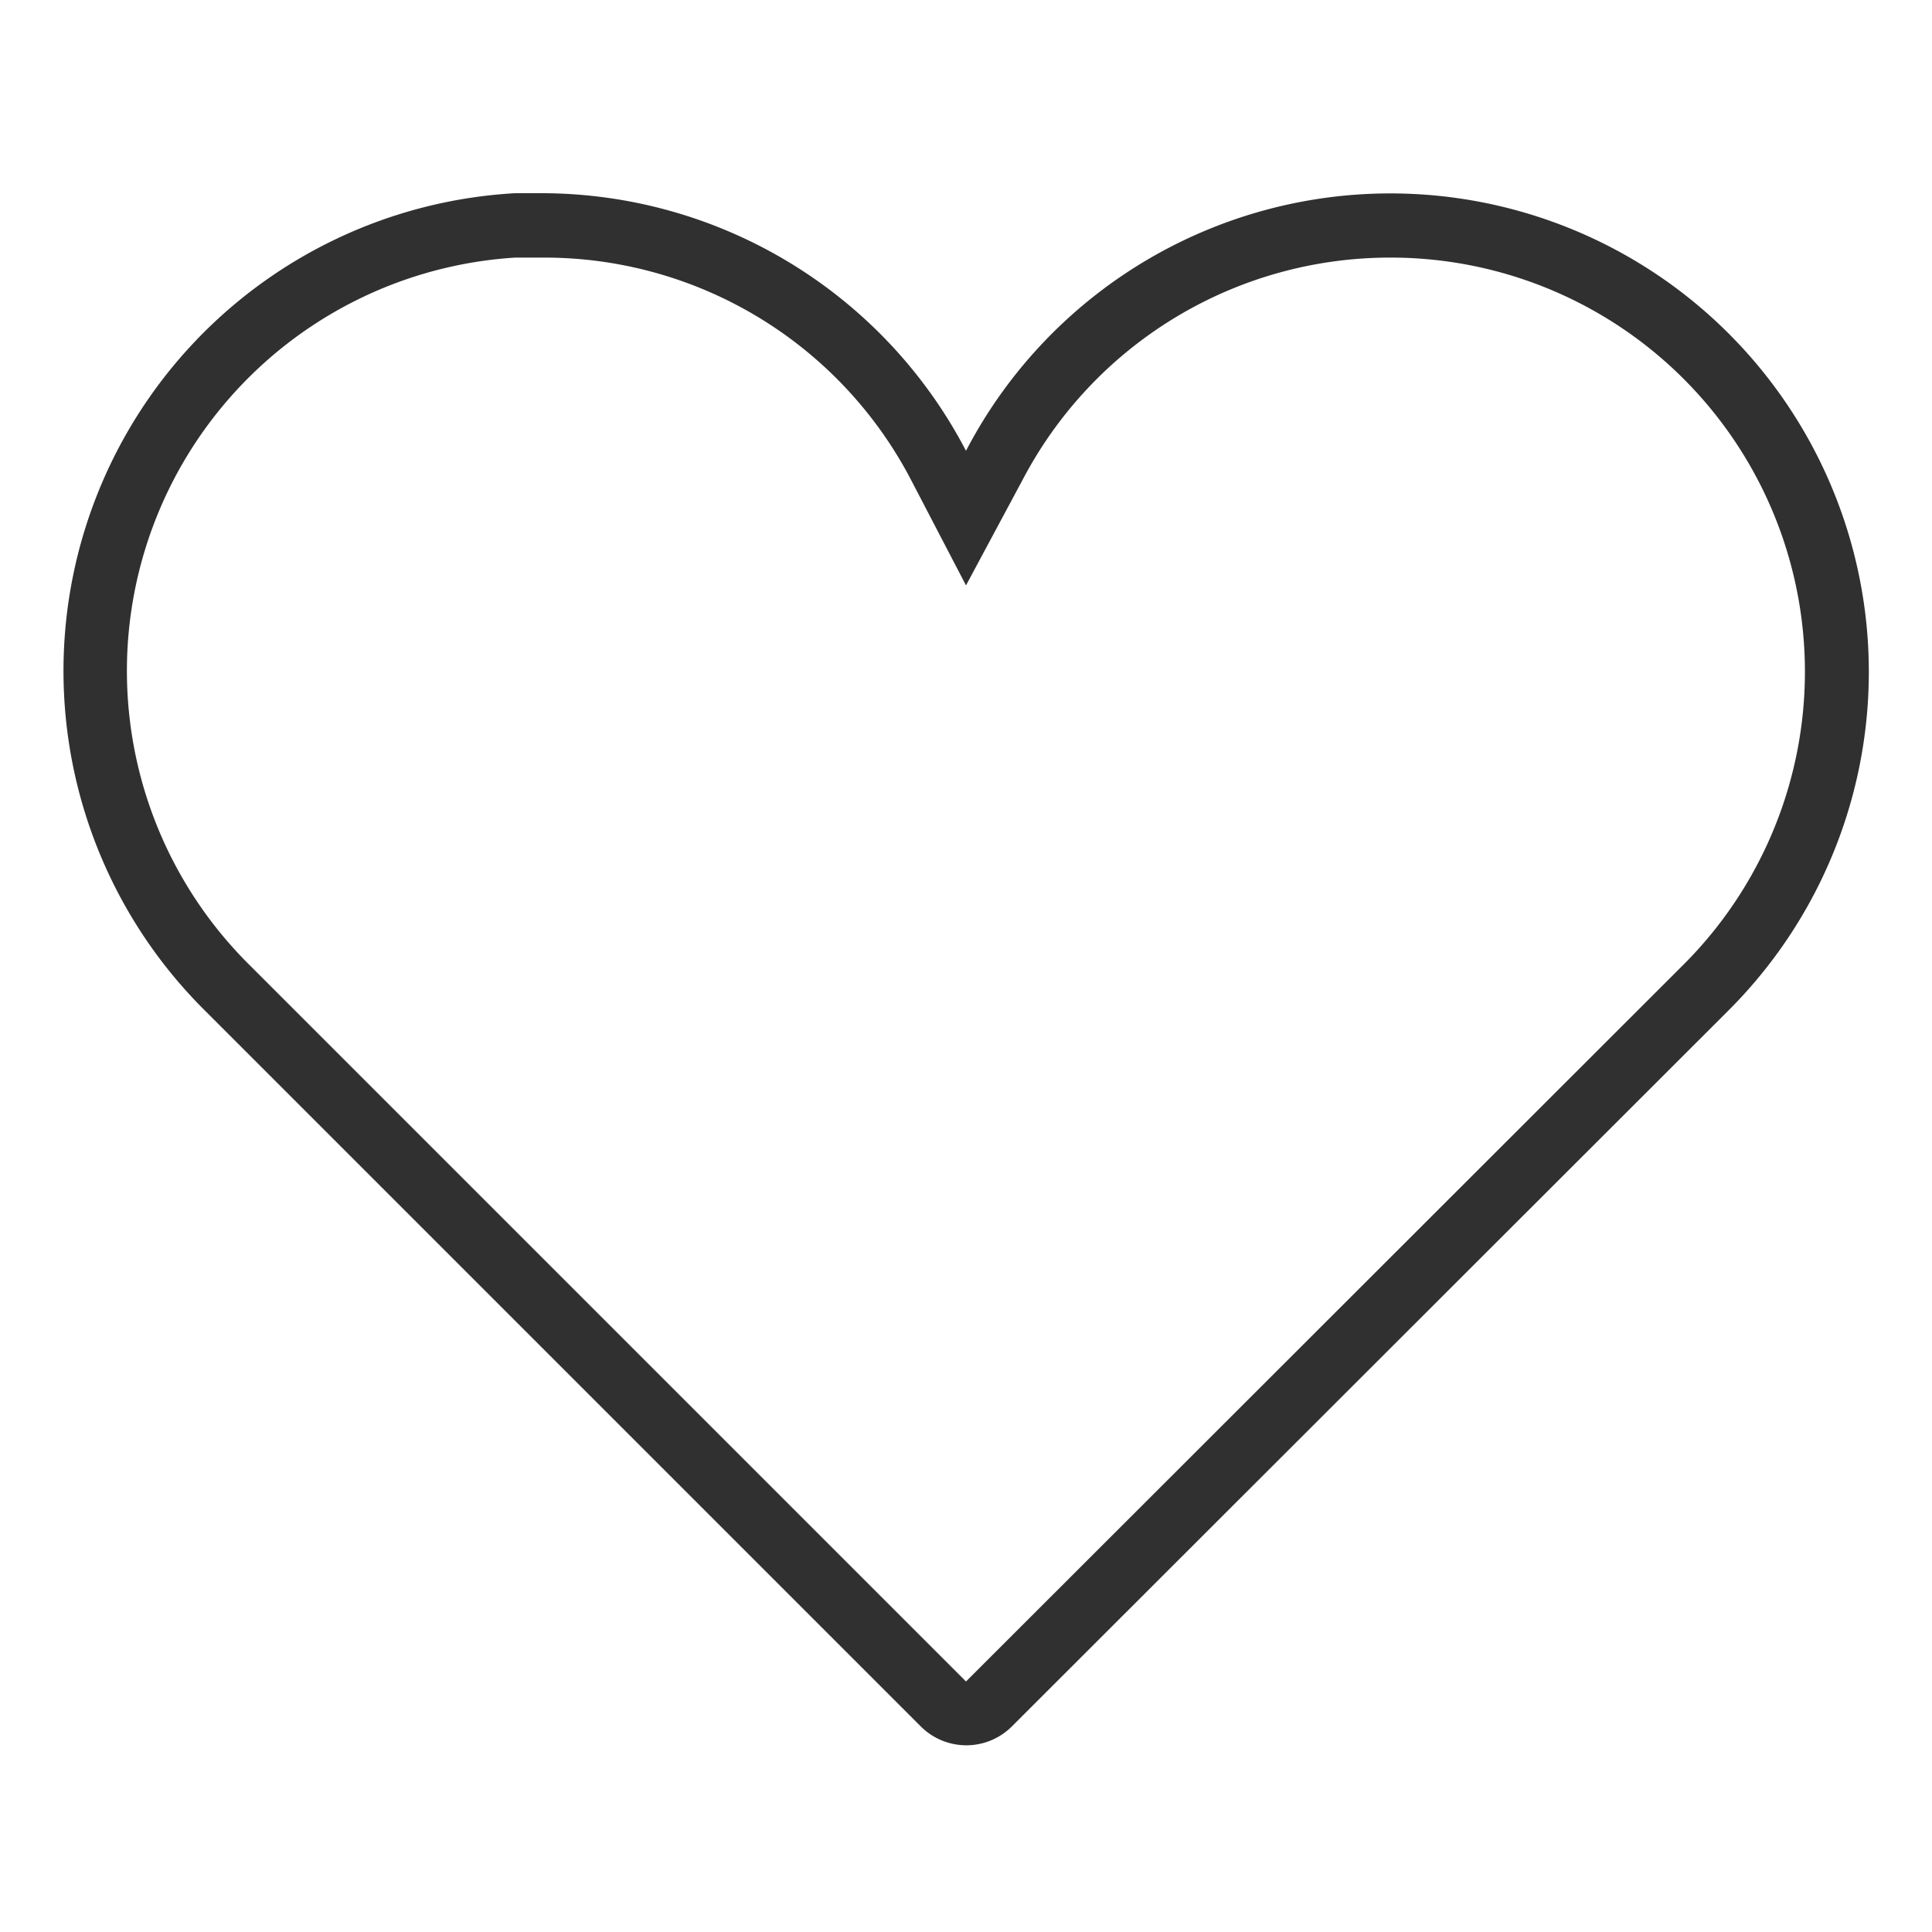 <svg id="Layer_1" data-name="Layer 1" xmlns="http://www.w3.org/2000/svg" viewBox="0 0 30 30"><title>ic-heart-30px-out</title><rect width="30" height="30" style="fill:none"/><path d="M26.82,5.15A7.43,7.43,0,0,0,15,6.9,7.43,7.43,0,1,0,3.19,15.65L14.3,26.76h0a1,1,0,0,0,1.41,0l11.11-11.1a7.43,7.43,0,0,0,0-10.51Z" style="fill:none;fill-rule:evenodd"/><path d="M8.44,4a6.42,6.42,0,0,1,5.69,3.42L15,9.09l.89-1.66A6.44,6.44,0,0,1,21.57,4a6.43,6.43,0,0,1,4.55,11L15,26.11,3.89,15A6.43,6.43,0,0,1,8,4h.41m0-1L8,3A7.43,7.43,0,0,0,3.19,15.7L14.3,26.81h0a1,1,0,0,0,1.41,0l11.11-11.1A7.43,7.43,0,1,0,15,7,7.44,7.44,0,0,0,8.44,3Z" style="fill:#303030"/></svg>